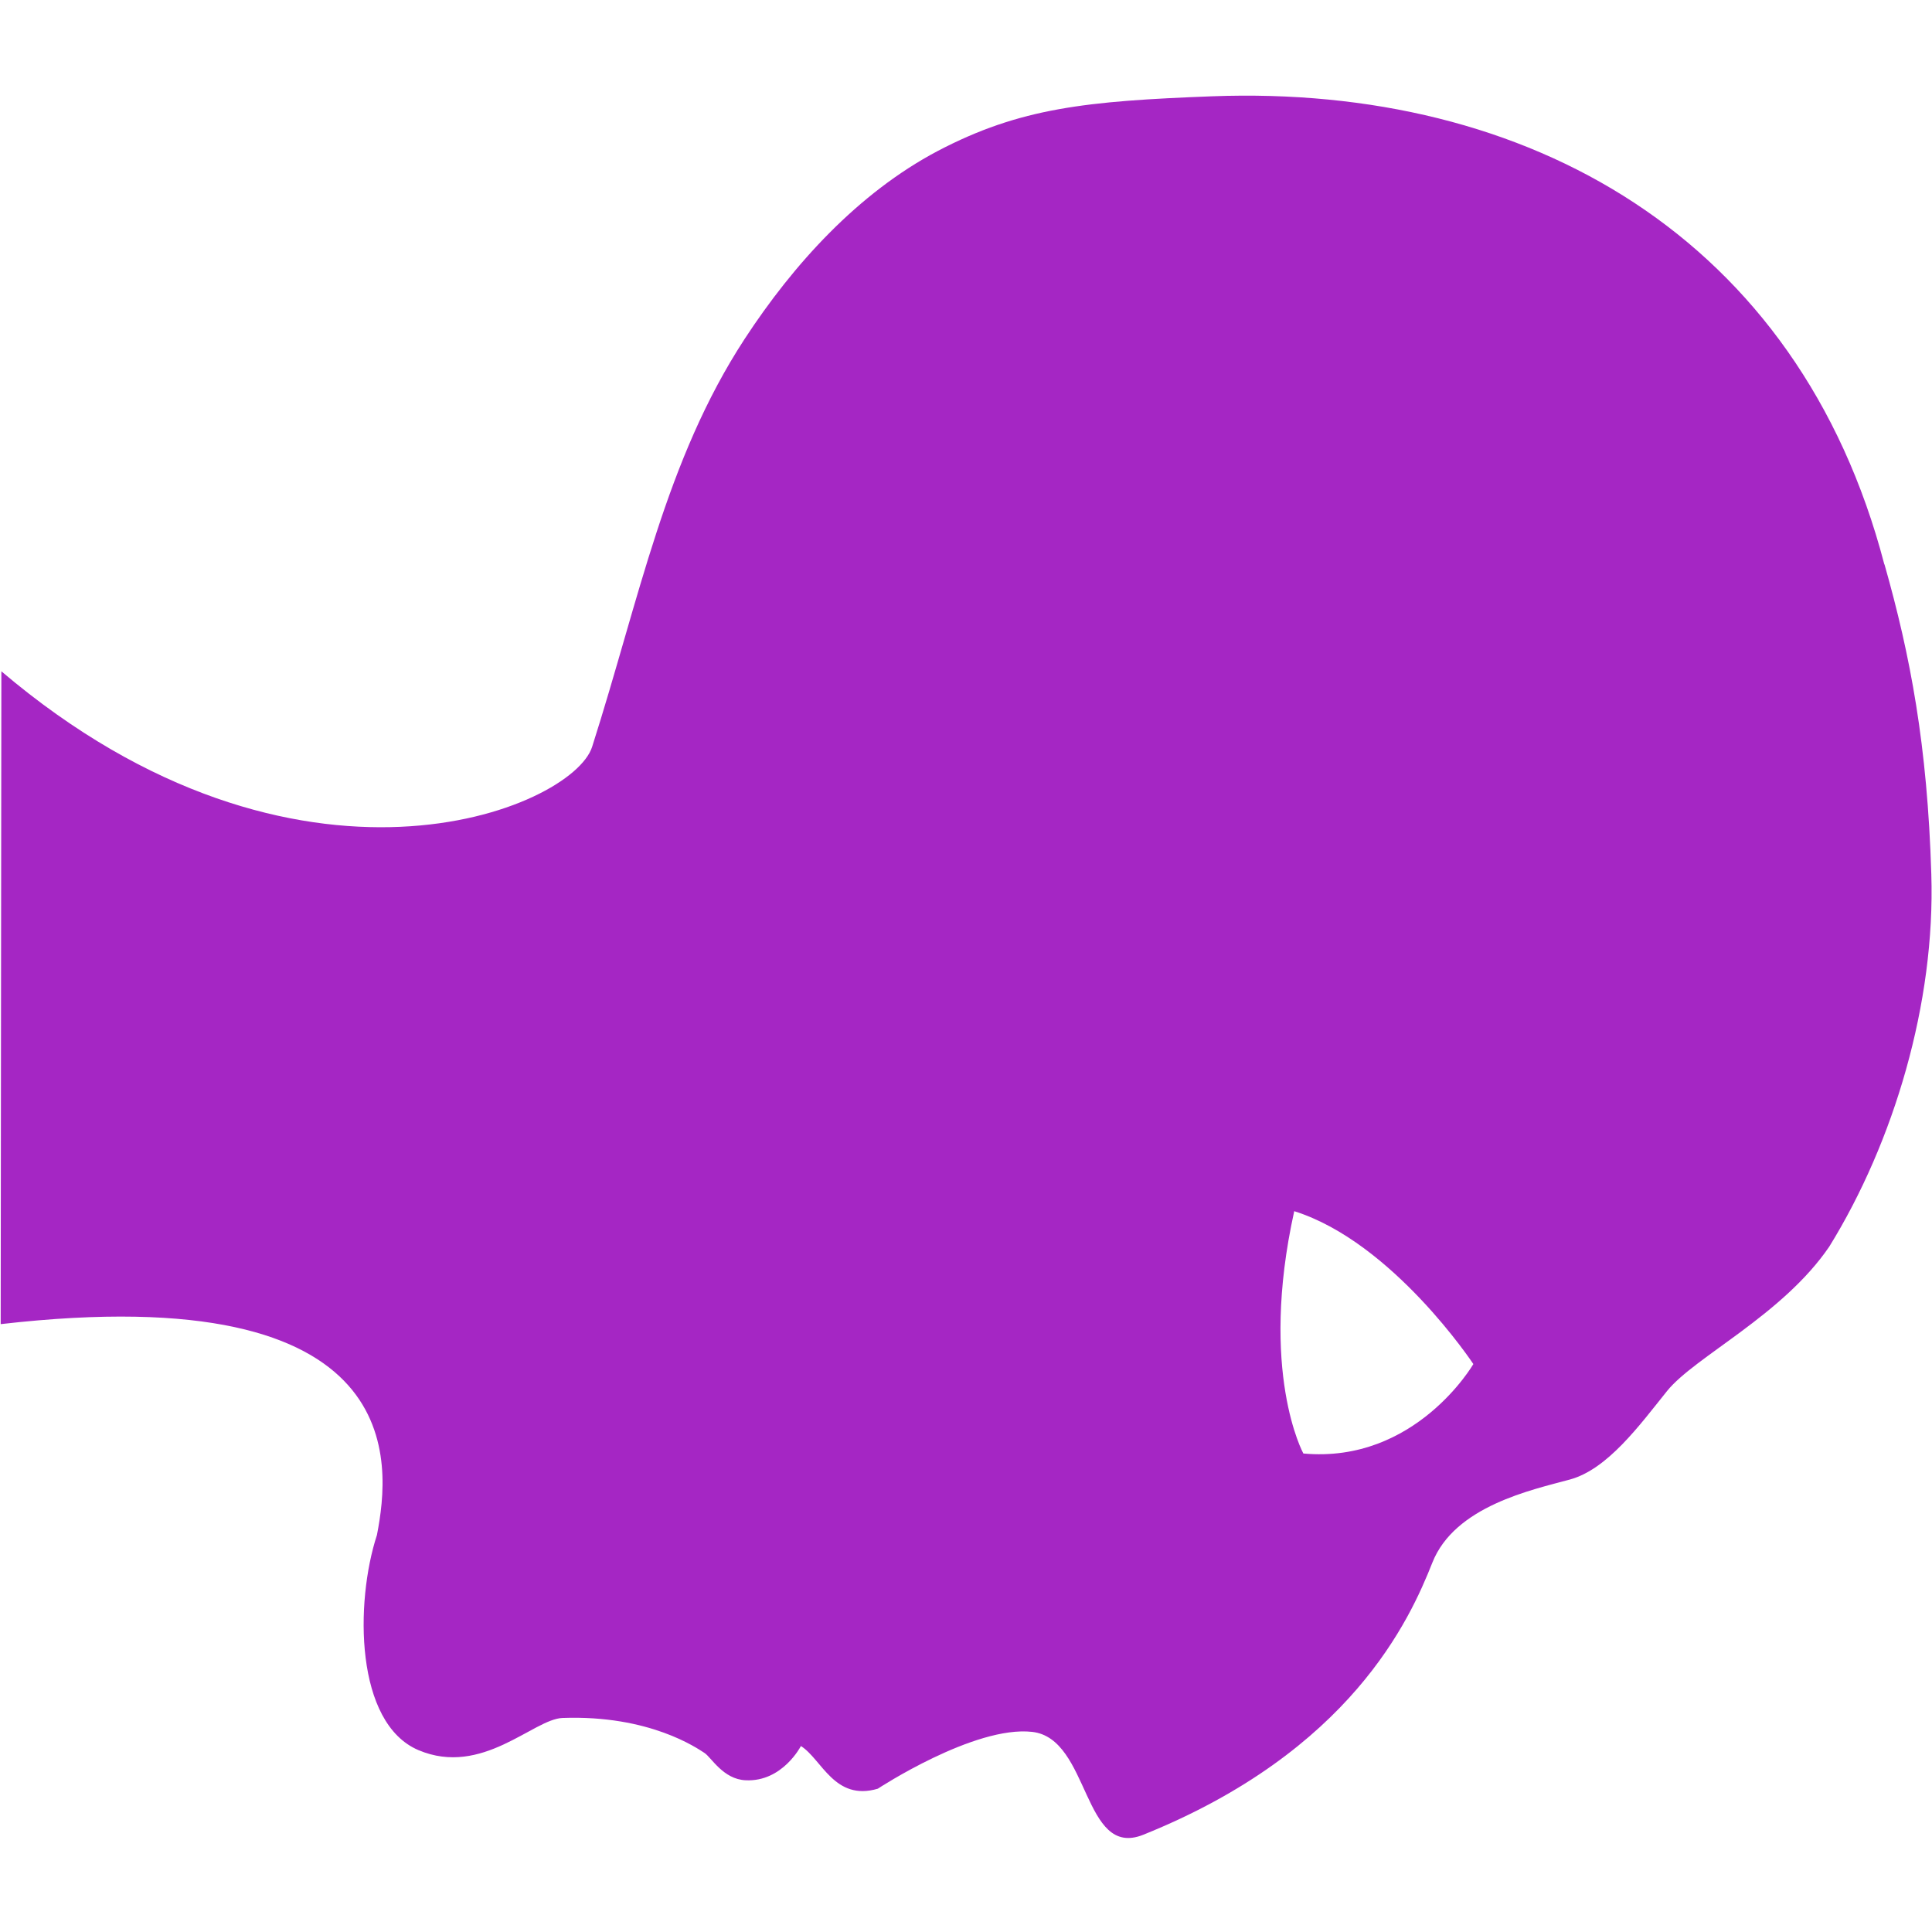 <?xml version="1.0" encoding="UTF-8" standalone="no"?>
<!-- Created with Inkscape (http://www.inkscape.org/) -->

<svg
   width="32"
   height="32"
   viewBox="0 0 8.467 8.467"
   version="1.1"
   id="svg8"
   inkscape:version="1.2.2 (732a01da63, 2022-12-09)"
   sodipodi:docname="ramses90.svg"
   xmlns:inkscape="http://www.inkscape.org/namespaces/inkscape"
   xmlns:sodipodi="http://sodipodi.sourceforge.net/DTD/sodipodi-0.dtd"
   xmlns="http://www.w3.org/2000/svg"
   xmlns:svg="http://www.w3.org/2000/svg"
   xmlns:rdf="http://www.w3.org/1999/02/22-rdf-syntax-ns#"
   xmlns:cc="http://creativecommons.org/ns#"
   xmlns:dc="http://purl.org/dc/elements/1.1/">
  <defs
     id="defs2">
    <style
       id="style2">.a{filter:url(#a);}.b{fill:#710132;}.c{fill:#e3e3e3;}</style>
    <filter
       name="AI_FlouGaussien_4"
       id="a">
      <feGaussianBlur
         id="feGaussianBlur4"
         stdDeviation="4" />
    </filter>
    <style
       id="style2-1">.a{filter:url(#a);}.b{fill:#710132;}.c{fill:#e3e3e3;}</style>
    <filter
       name="AI_FlouGaussien_4"
       id="a-3">
      <feGaussianBlur
         id="feGaussianBlur4-3"
         stdDeviation="4" />
    </filter>
  </defs>
  <sodipodi:namedview
     id="base"
     pagecolor="#ffffff"
     bordercolor="#666666"
     borderopacity="1.0"
     inkscape:pageopacity="0.0"
     inkscape:pageshadow="2"
     inkscape:zoom="11.313709"
     inkscape:cx="6.938485"
     inkscape:cy="8.9272227"
     inkscape:document-units="mm"
     inkscape:current-layer="layer1"
     showgrid="false"
     units="px"
     inkscape:window-width="3440"
     inkscape:window-height="1369"
     inkscape:window-x="1912"
     inkscape:window-y="-8"
     inkscape:window-maximized="1"
     fit-margin-top="0"
     fit-margin-left="0"
     fit-margin-right="0"
     fit-margin-bottom="0"
     inkscape:snap-nodes="false"
     inkscape:snap-bbox="true"
     inkscape:bbox-paths="true"
     inkscape:bbox-nodes="true"
     inkscape:snap-bbox-edge-midpoints="true"
     inkscape:snap-bbox-midpoints="true"
     inkscape:snap-global="true"
     inkscape:snap-others="true"
     inkscape:snap-object-midpoints="true"
     inkscape:snap-center="true"
     inkscape:pagecheckerboard="0"
     inkscape:showpageshadow="0"
     inkscape:deskcolor="#d1d1d1" />
  <g
     inkscape:label="Calque 1"
     inkscape:groupmode="layer"
     id="layer1"
     transform="translate(-41.884,-258.975)">
    <path
       sodipodi:nodetypes="csaascccsscsccsssssccccccccc"
       inkscape:connector-curvature="0"
       id="circle15-1"
       d="m 50.142,261.448 c -0.375,-1.436 -1.562,-2.103 -2.946,-2.051 -0.549,0.021 -0.841,0.05 -1.203,0.24 -0.348,0.184 -0.631,0.495 -0.846,0.824 -0.347,0.532 -0.46,1.135 -0.668,1.787 -0.087,0.273 -1.29,0.772 -2.589,-0.331 0,0.622 -0.003,2.236 -0.003,2.861 1.802,-0.207 1.709,0.613 1.649,0.924 -0.097,0.297 -0.096,0.825 0.182,0.943 0.279,0.118 0.503,-0.136 0.631,-0.141 0.383,-0.014 0.592,0.134 0.622,0.153 0.03,0.019 0.082,0.116 0.181,0.12 0.161,0.008 0.242,-0.15 0.242,-0.15 0.092,0.058 0.147,0.243 0.337,0.187 0,0 0.423,-0.278 0.677,-0.249 0.254,0.029 0.22,0.557 0.486,0.451 0.91,-0.366 1.169,-0.944 1.267,-1.192 0.098,-0.249 0.438,-0.32 0.603,-0.365 0.165,-0.045 0.304,-0.236 0.426,-0.388 0.122,-0.151 0.506,-0.332 0.711,-0.633 0.283,-0.458 0.465,-1.068 0.447,-1.632 -0.017,-0.564 -0.092,-0.959 -0.205,-1.357 z m -1.801,3.505 c 0,0 -0.253,0.437 -0.745,0.392 0,0 -0.196,-0.357 -0.04,-1.062 0.432,0.136 0.785,0.67 0.785,0.67 z"
       style="display:inline;fill:#a526c4;fill-opacity:1;stroke-width:0.022" />
  </g>
</svg>
